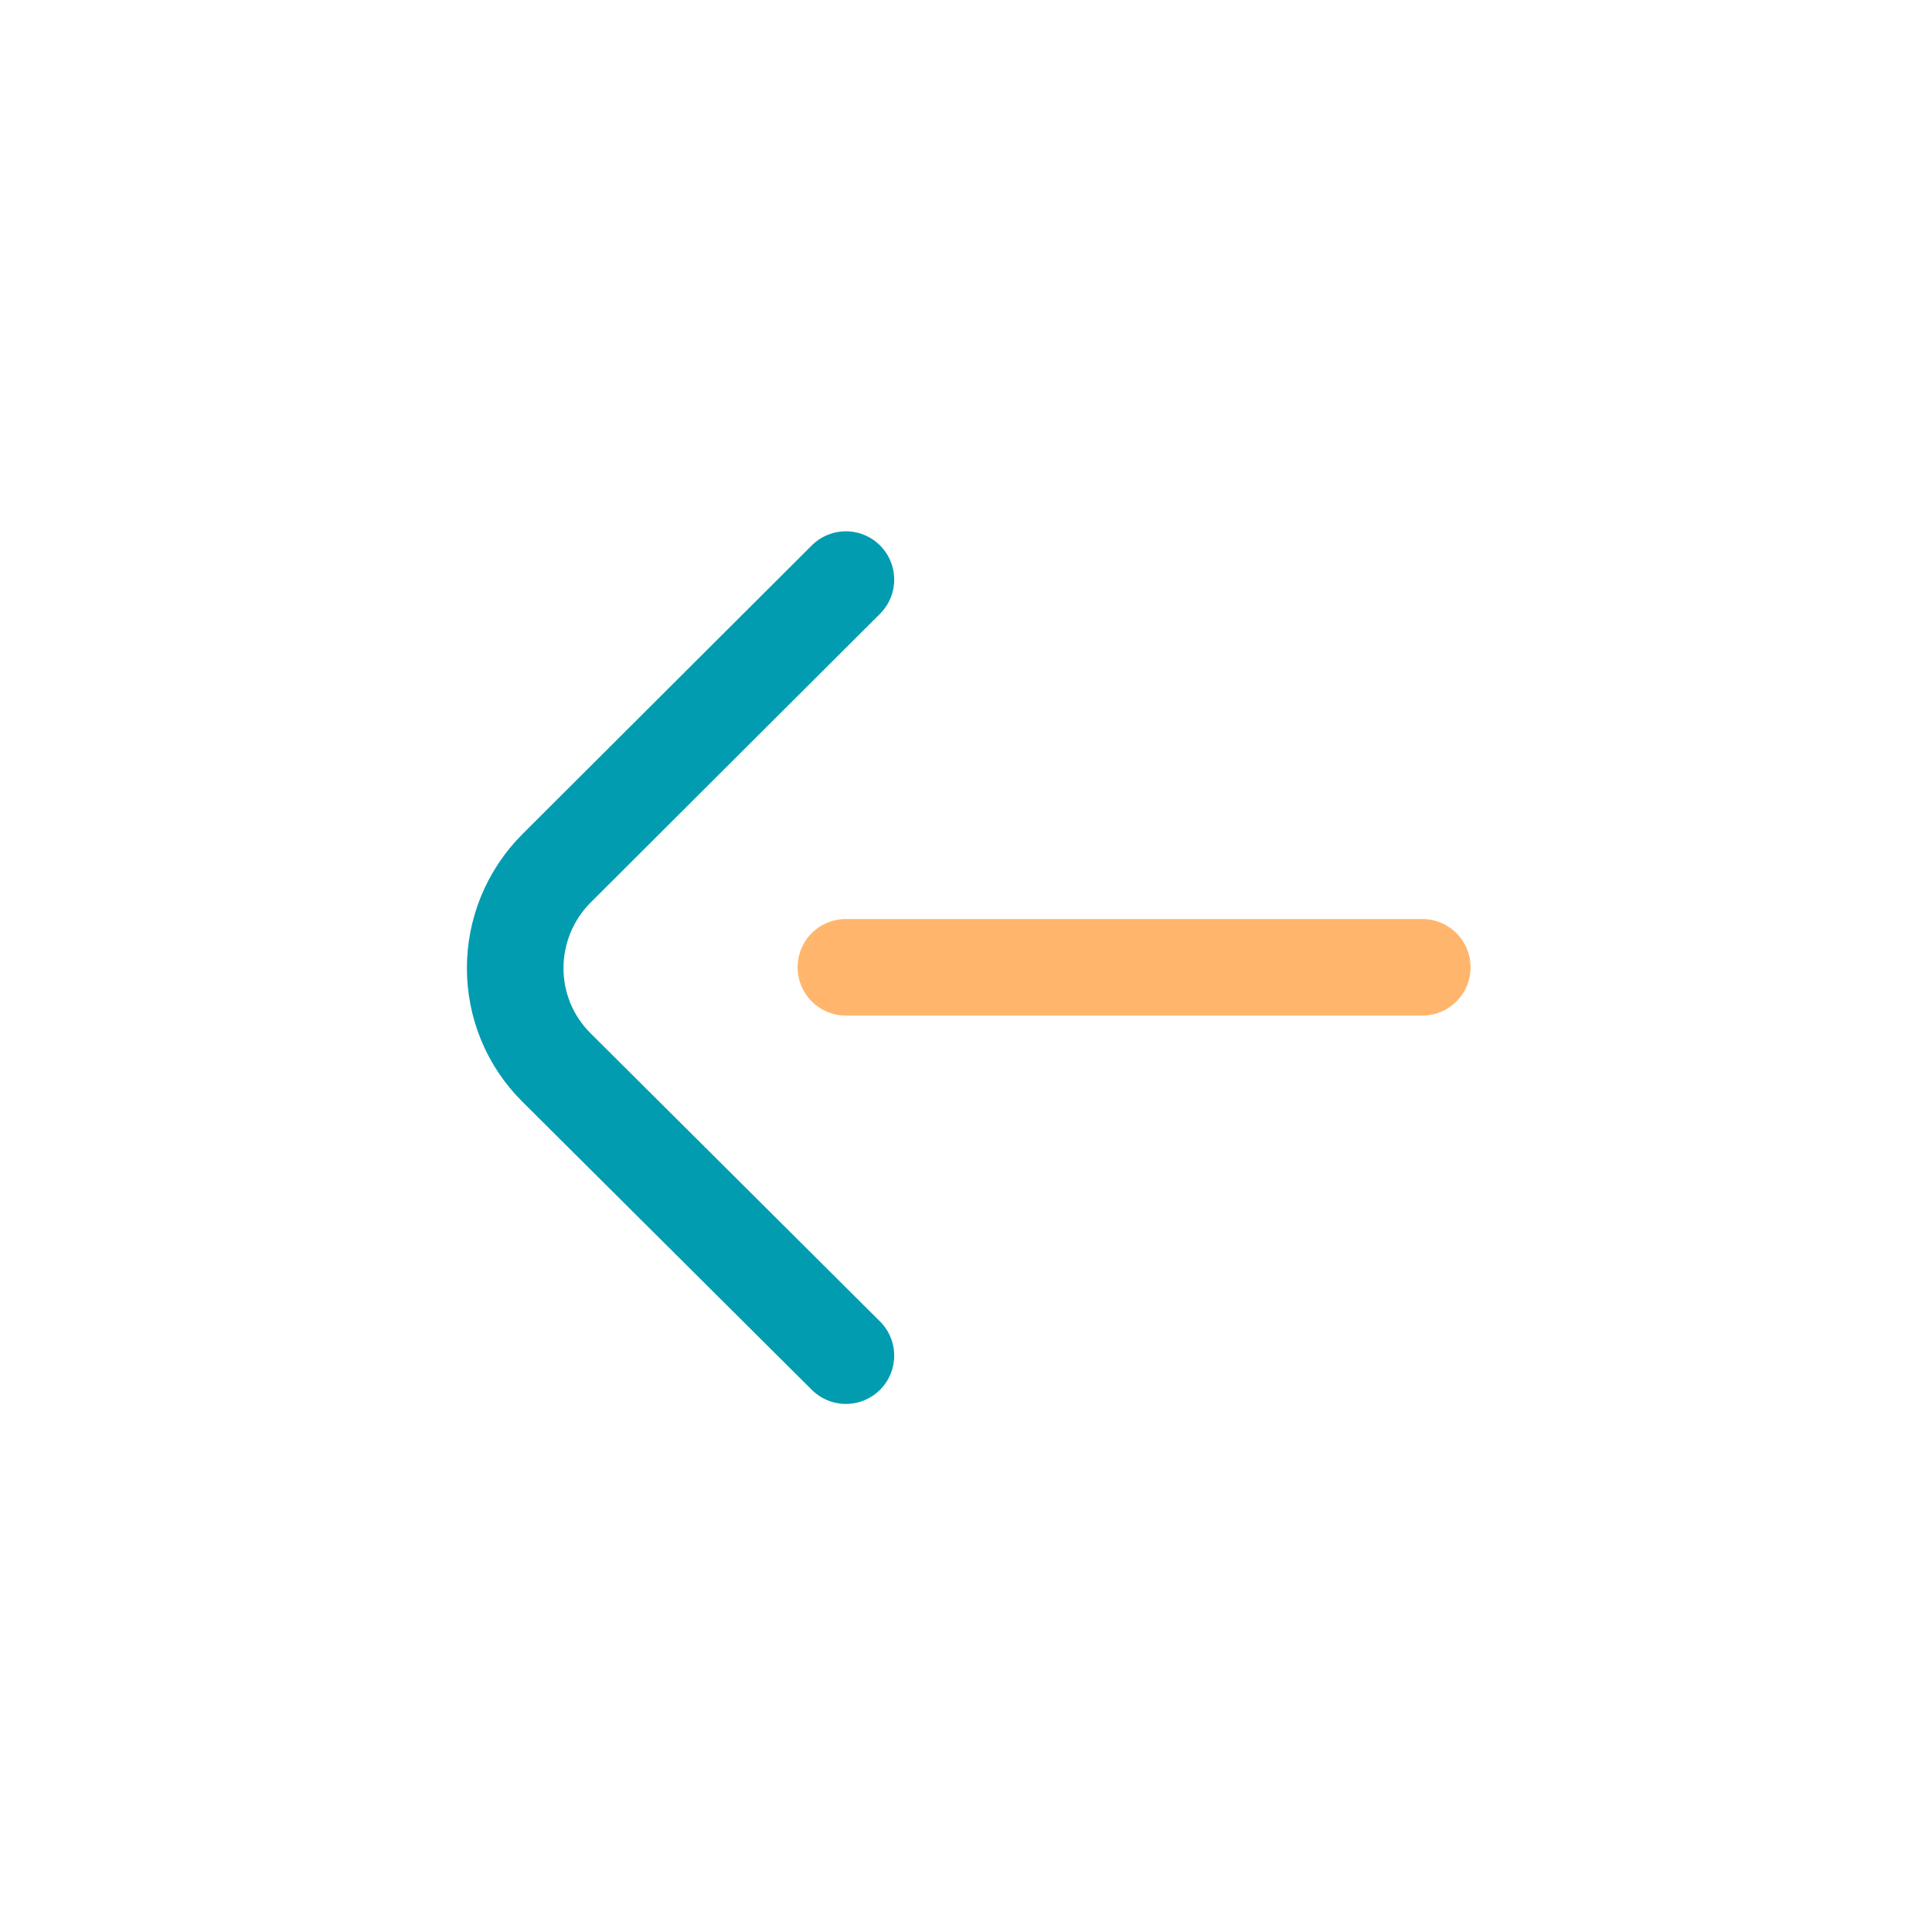 <svg width="30" height="30" viewBox="0 0 30 30" fill="none" xmlns="http://www.w3.org/2000/svg">
<path d="M13.135 15.02H22.085" stroke="#FFB66C" stroke-width="1.5" stroke-linecap="round" stroke-linejoin="round"/>
<path d="M13.135 21.05L8.645 16.58C7.785 15.73 7.785 14.34 8.645 13.48L13.135 9" stroke="#019CB0" stroke-width="1.5" stroke-linecap="round" stroke-linejoin="round"/>
</svg>
